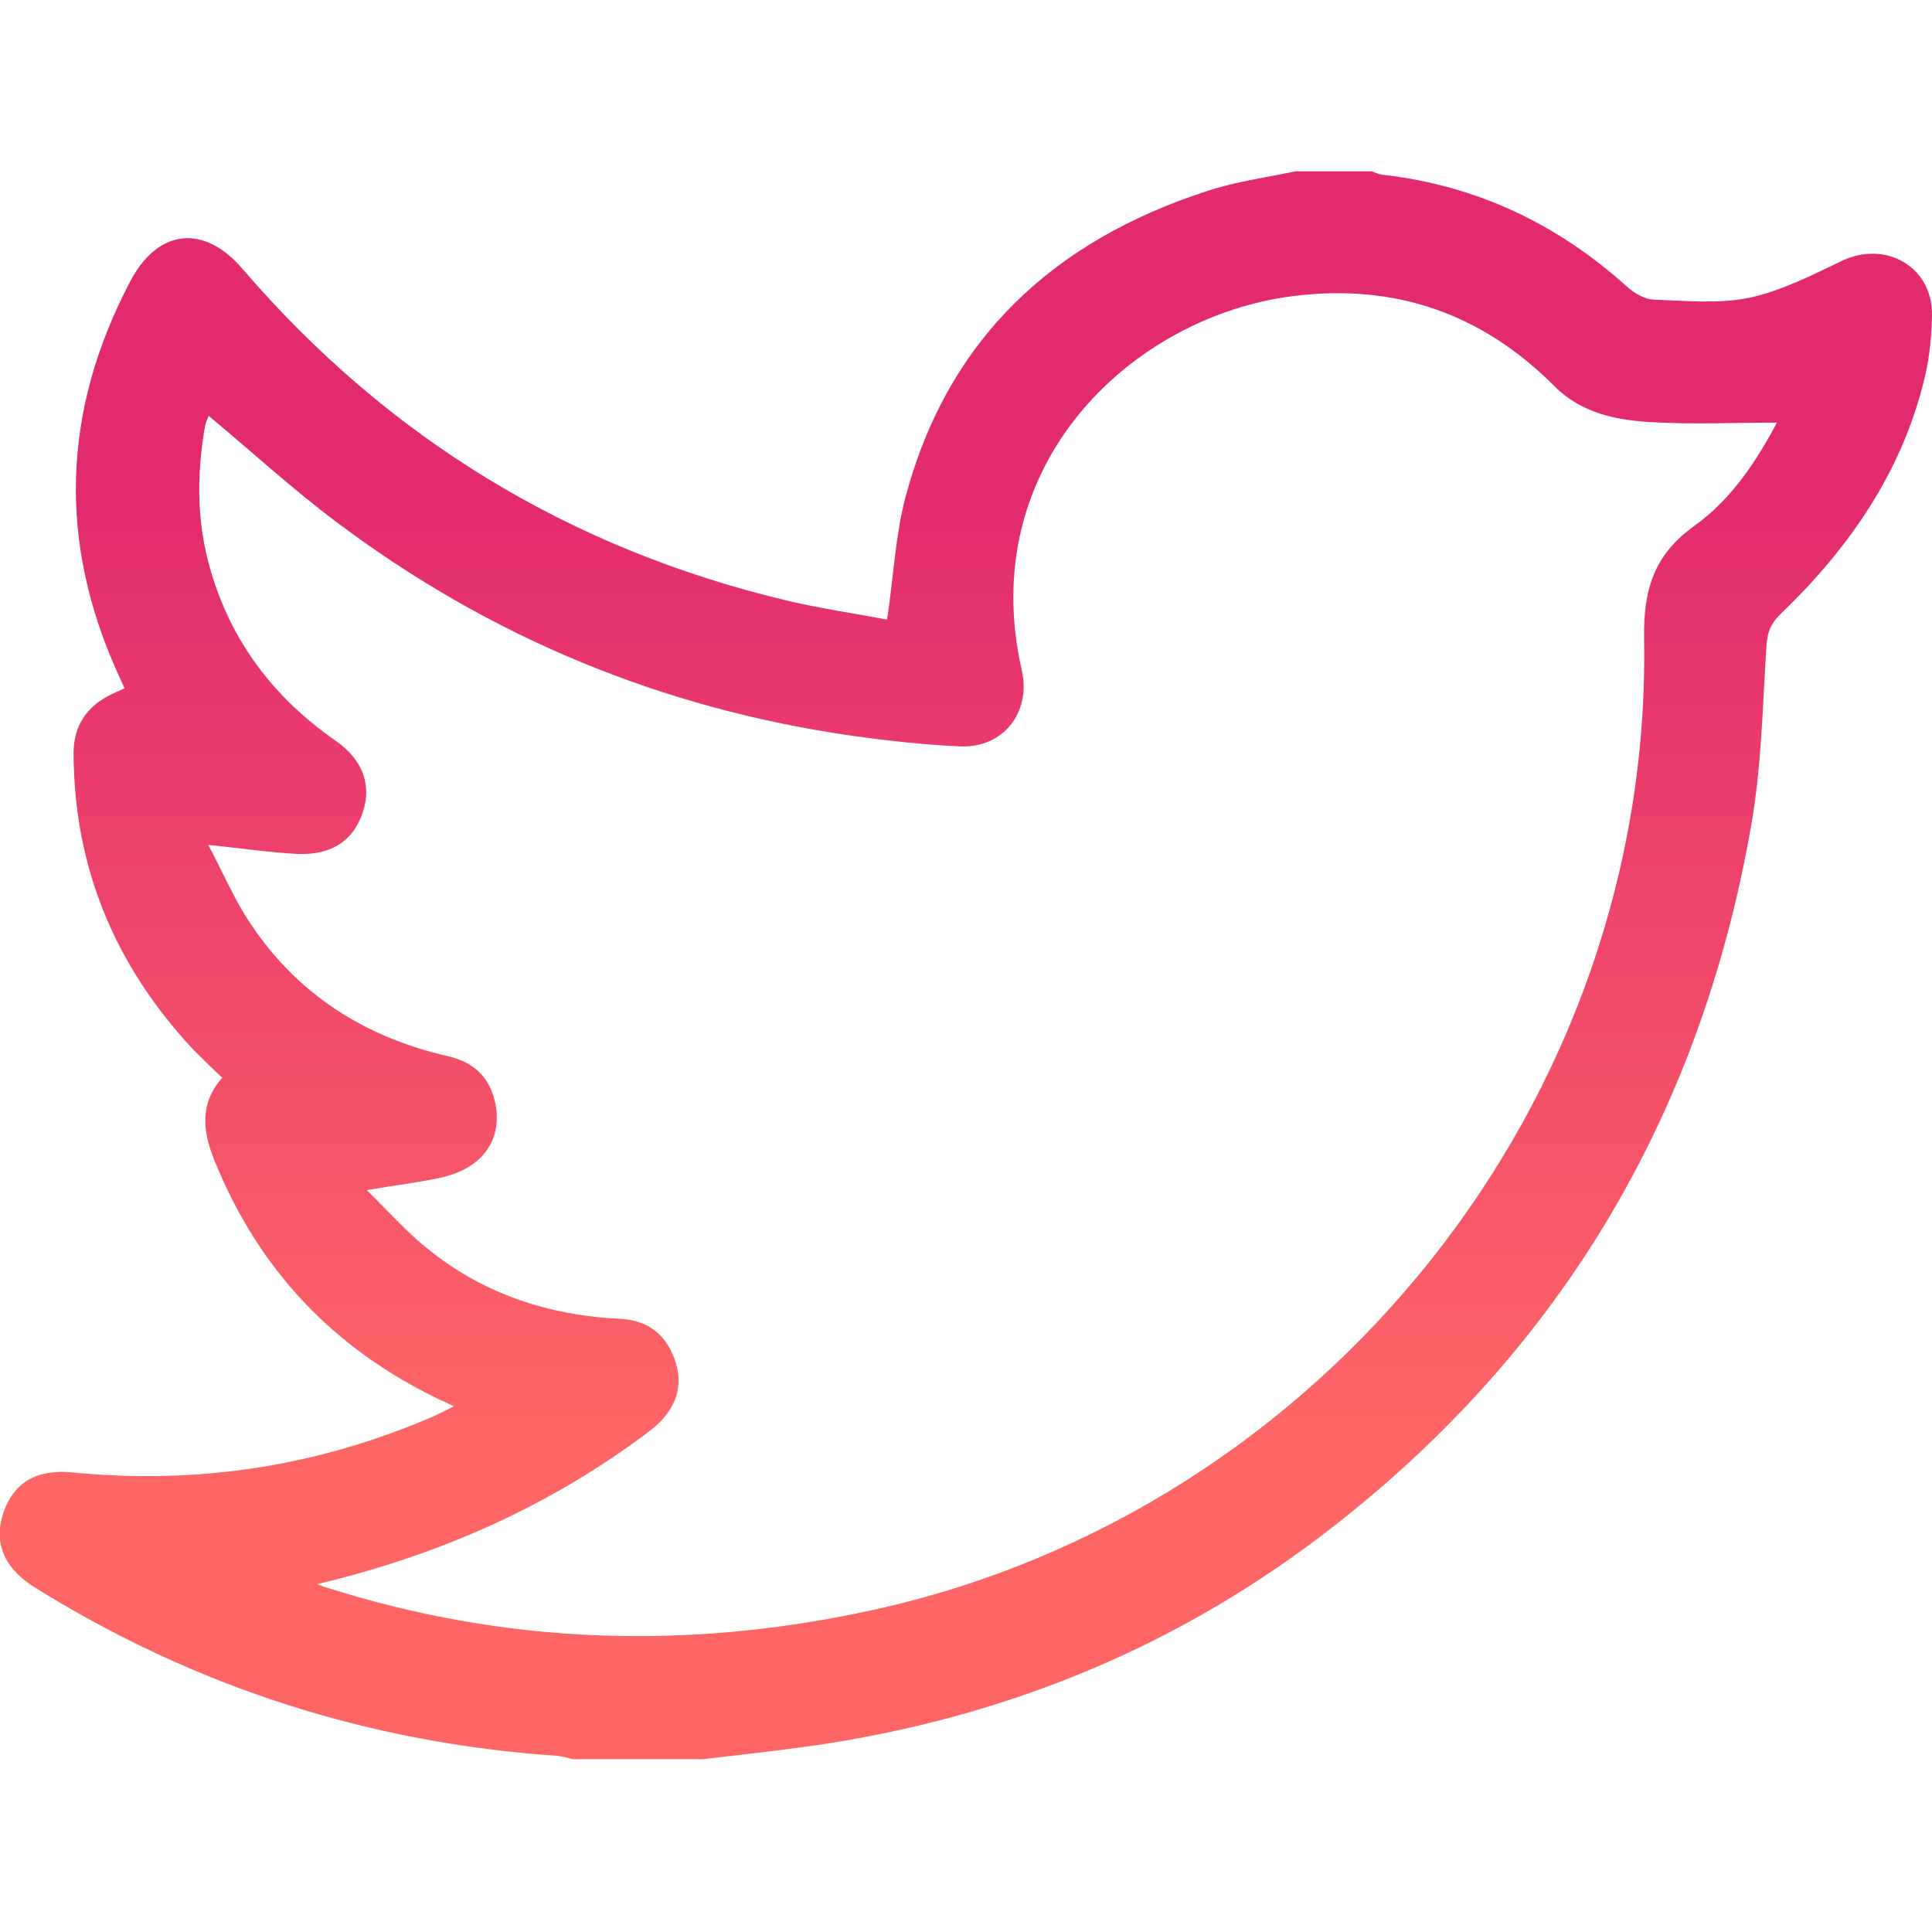 <?xml version="1.0" encoding="utf-8"?>
<!-- Generator: Adobe Illustrator 19.0.0, SVG Export Plug-In . SVG Version: 6.00 Build 0)  -->
<svg version="1.1" id="Layer_1" xmlns="http://www.w3.org/2000/svg" xmlns:xlink="http://www.w3.org/1999/xlink" x="0px" y="0px"
	 viewBox="0 0 512 512" style="enable-background:new 0 0 512 512;" xml:space="preserve">
	 	<defs>
    	<linearGradient id="myGradient" gradientTransform="rotate(90)">
      		<stop offset="20%" stop-color="rgb(226, 42, 111)" />
      		<stop offset="80%" stop-color="rgb(254, 102, 102)" />
    	</linearGradient>
	</defs>
<g id="XMLID_6_" fill="url('#myGradient')">	<path id="XMLID_37_" d="M343.3,45.4c6.7,0,13.5,0,20.2,0c0.9,0.3,1.9,0.8,2.8,0.9c24.9,2.8,46.4,13,64.9,29.7
		c1.9,1.7,4.6,3.3,7,3.4c8.5,0.3,17.3,1.2,25.4-0.5c8.5-1.8,16.6-6,24.6-9.8c11.6-5.5,24,1.7,23.8,14.4c-0.1,5.3-0.6,10.8-1.8,16
		c-5.9,25.3-20,45.6-38.4,63.3c-2.7,2.6-3.5,5.1-3.7,8.7c-1,15.9-1.3,32.1-4.1,47.7c-13.6,77.5-51.6,140.7-114.5,188.3
		c-40.9,30.9-87.3,49-138.2,55.7c-8.3,1.1-16.6,2-25,3c-11.5,0-22.9,0-34.4,0c-1.5-0.3-2.9-0.8-4.4-0.9
		c-49.7-3.4-95.8-18.2-138.1-44.5c-8.3-5.1-11.2-11.9-8.5-19.9c2.7-7.9,8.6-11.6,18.2-10.7c33.3,3.3,65.3-1.6,96.1-15
		c1.5-0.7,3-1.5,5.1-2.5c-1.8-0.9-2.7-1.3-3.6-1.7c-28.3-13.5-48.3-34.6-60-63.8c-3.1-7.8-3.7-14.9,2.2-21.6c-1.6-1.5-2.9-2.7-4.2-4
		c-1.3-1.3-2.7-2.6-3.9-3.9c-20.4-22-31.2-47.9-31.3-78.1c0-7.3,3.5-12.4,10-15.6c1.1-0.5,2.3-1,3.5-1.6c-0.6-1.3-1-2.2-1.4-3.1
		C15.3,143.9,16.4,109,34.5,74.6c7.3-14,19.6-15.3,29.8-3.3c38.6,44.9,86.8,74.2,144.4,87.9c8.9,2.1,18,3.4,26.4,5
		c1.7-11.5,2.2-22.4,4.9-32.6c11.2-41.9,39.3-67.8,79.7-80.9C327.4,48.1,335.4,47.1,343.3,45.4z M84.1,419.8
		c0.7,0.3,1.4,0.6,2.1,0.8c47.9,15.3,96.4,16.8,145.4,6c119.4-26.3,206.2-135.2,204.1-257.2c-0.2-13.1,2.5-22.3,13.4-30.1
		c9.8-7,16.5-17.3,21.8-27.3c-11,0-22,0.5-32.8-0.1c-9.6-0.5-19-2.3-26.3-9.7c-19.2-19.2-42.3-27.2-69.4-23.7
		c-42.5,5.5-84.1,44.7-71.6,99.2c2.5,11.1-5,20.6-16.3,20.1c-9.6-0.4-19.1-1.5-28.6-2.8c-50.4-7.2-96.1-26.1-136.8-56.7
		c-11.7-8.8-22.5-18.7-33.8-28.1c-0.3,0.8-0.8,1.8-1,2.9c-2.2,12.8-2.2,25.4,1.5,38c5.5,19,16.8,33.8,33,45.1
		c7.4,5.1,9.8,11.9,7.3,19.2c-2.5,7.4-8.3,11.3-17.3,10.9c-7.5-0.4-14.9-1.5-23.6-2.4c3.9,7.4,6.9,14.5,11.2,20.9
		c12.5,18.8,30.4,30.1,52.3,35.1c6.5,1.5,10.8,5.2,12.4,11.8c2.4,10-3,17.9-14.3,20.4c-6,1.3-12.1,2-19.6,3.3
		c5.7,5.6,10.3,10.8,15.6,15.1c14.9,12.3,32.4,18.1,51.6,19c7.6,0.4,12.5,4.5,14.7,11.7c2.1,6.8-0.4,13.1-6.9,18
		C145.9,399.1,116.5,412.1,84.1,419.8z"/>
</g>
</svg>
